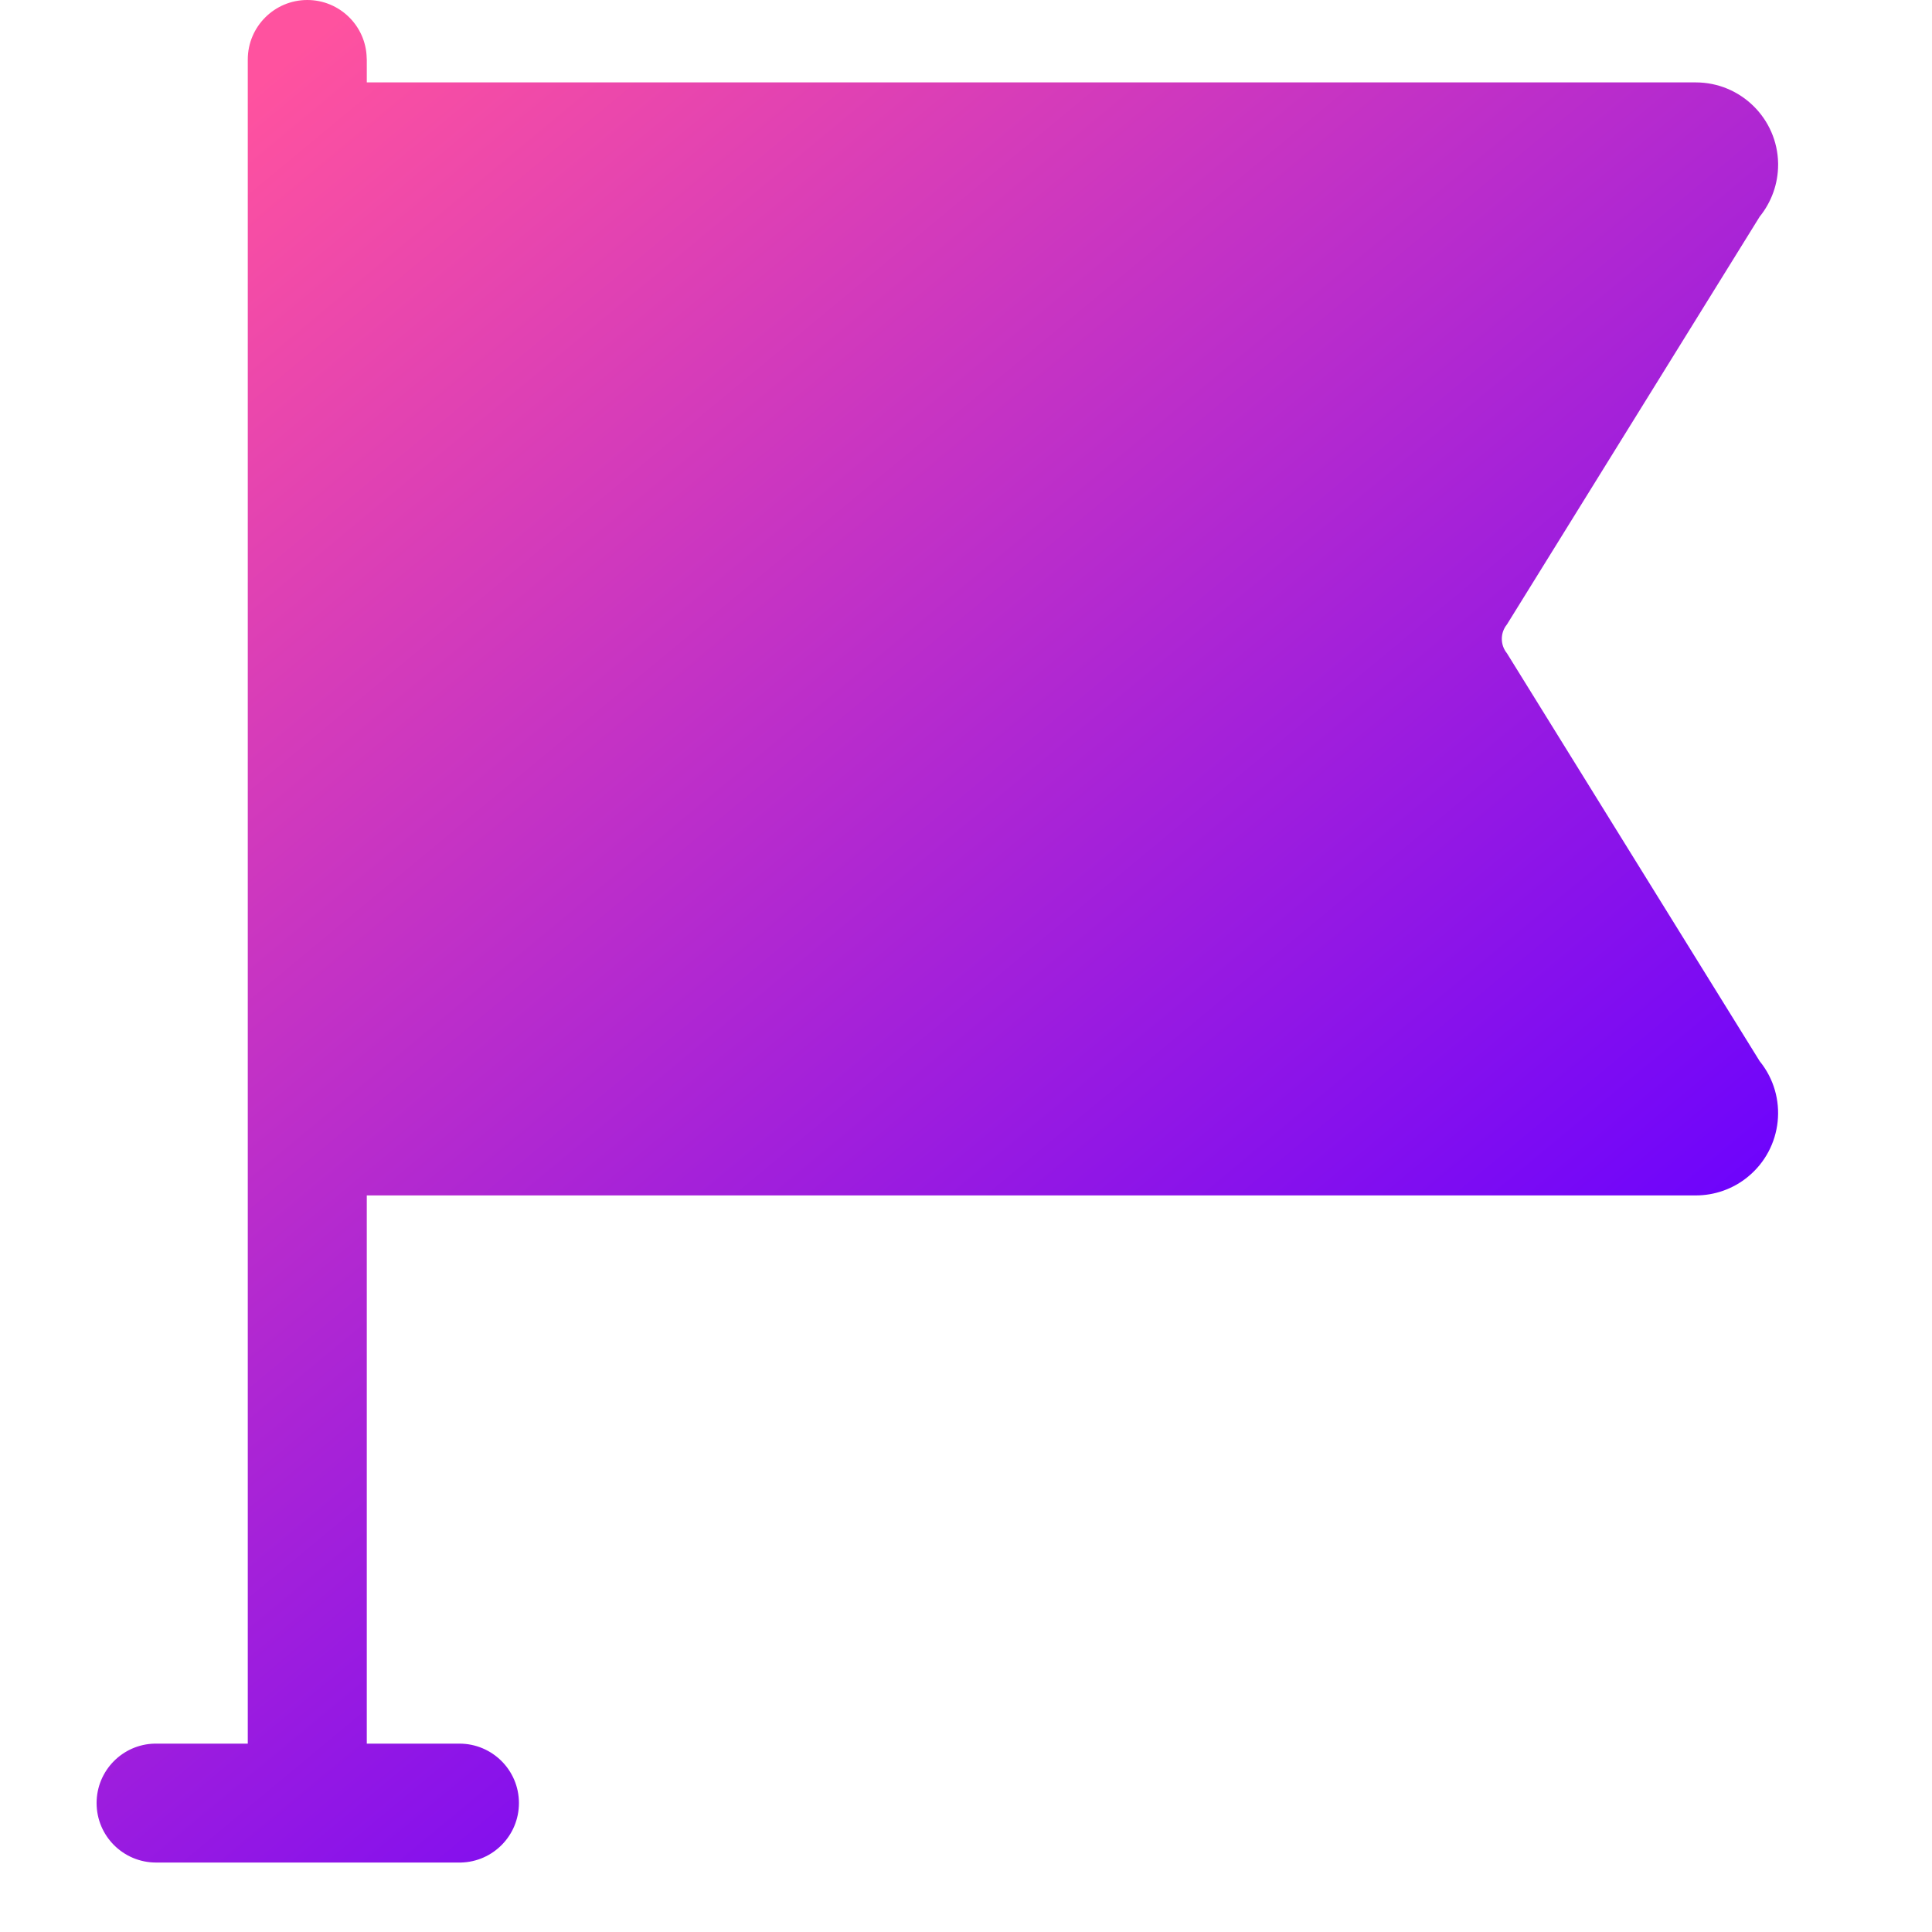 <?xml version="1.0" encoding="UTF-8"?>
<svg width="20px" height="20px" viewBox="0 0 20 20" version="1.1" xmlns="http://www.w3.org/2000/svg" xmlns:xlink="http://www.w3.org/1999/xlink">
    <title>qizi</title>
    <defs>
        <linearGradient x1="15.767%" y1="0%" x2="77.6%" y2="82.78%" id="linearGradient-1">
            <stop stop-color="#FF529F" offset="0%"></stop>
            <stop stop-color="#6901FF" offset="100%"></stop>
        </linearGradient>
    </defs>
    <g id="页面-1" stroke="none" stroke-width="1" fill="none" fill-rule="evenodd">
        <g id="pump投票结束" transform="translate(-1510, -841)" fill="url(#linearGradient-1)" fill-rule="nonzero">
            <g id="编组-4" transform="translate(360, 554.255)">
                <g id="qizi" transform="translate(1150, 286.745)">
                    <path d="M3.181,2.0250468e-13 C3.516,2.0250468e-13 3.789,0.268 3.796,0.601 L3.797,0.616 L3.797,0.853 L17.554,0.853 C18.02,0.853 18.399,1.227 18.407,1.691 L18.407,1.705 C18.407,1.901 18.339,2.091 18.216,2.243 L15.6,6.464 C15.529,6.551 15.529,6.676 15.6,6.763 L18.216,10.985 C18.513,11.35 18.457,11.887 18.092,12.184 C17.94,12.308 17.75,12.375 17.554,12.375 L3.797,12.375 L3.797,18.05 L4.756,18.05 C5.096,18.05 5.372,18.325 5.372,18.665 C5.372,19.001 5.104,19.273 4.771,19.281 L4.756,19.281 L1.616,19.281 C1.276,19.281 1,19.006 1,18.665 C1,18.33 1.268,18.057 1.601,18.05 L1.616,18.05 L2.565,18.05 L2.565,0.616 C2.565,0.276 2.841,2.0250468e-13 3.181,2.0250468e-13 Z" id="路径"></path>
                </g>
            </g>
        </g>
    </g>
</svg>